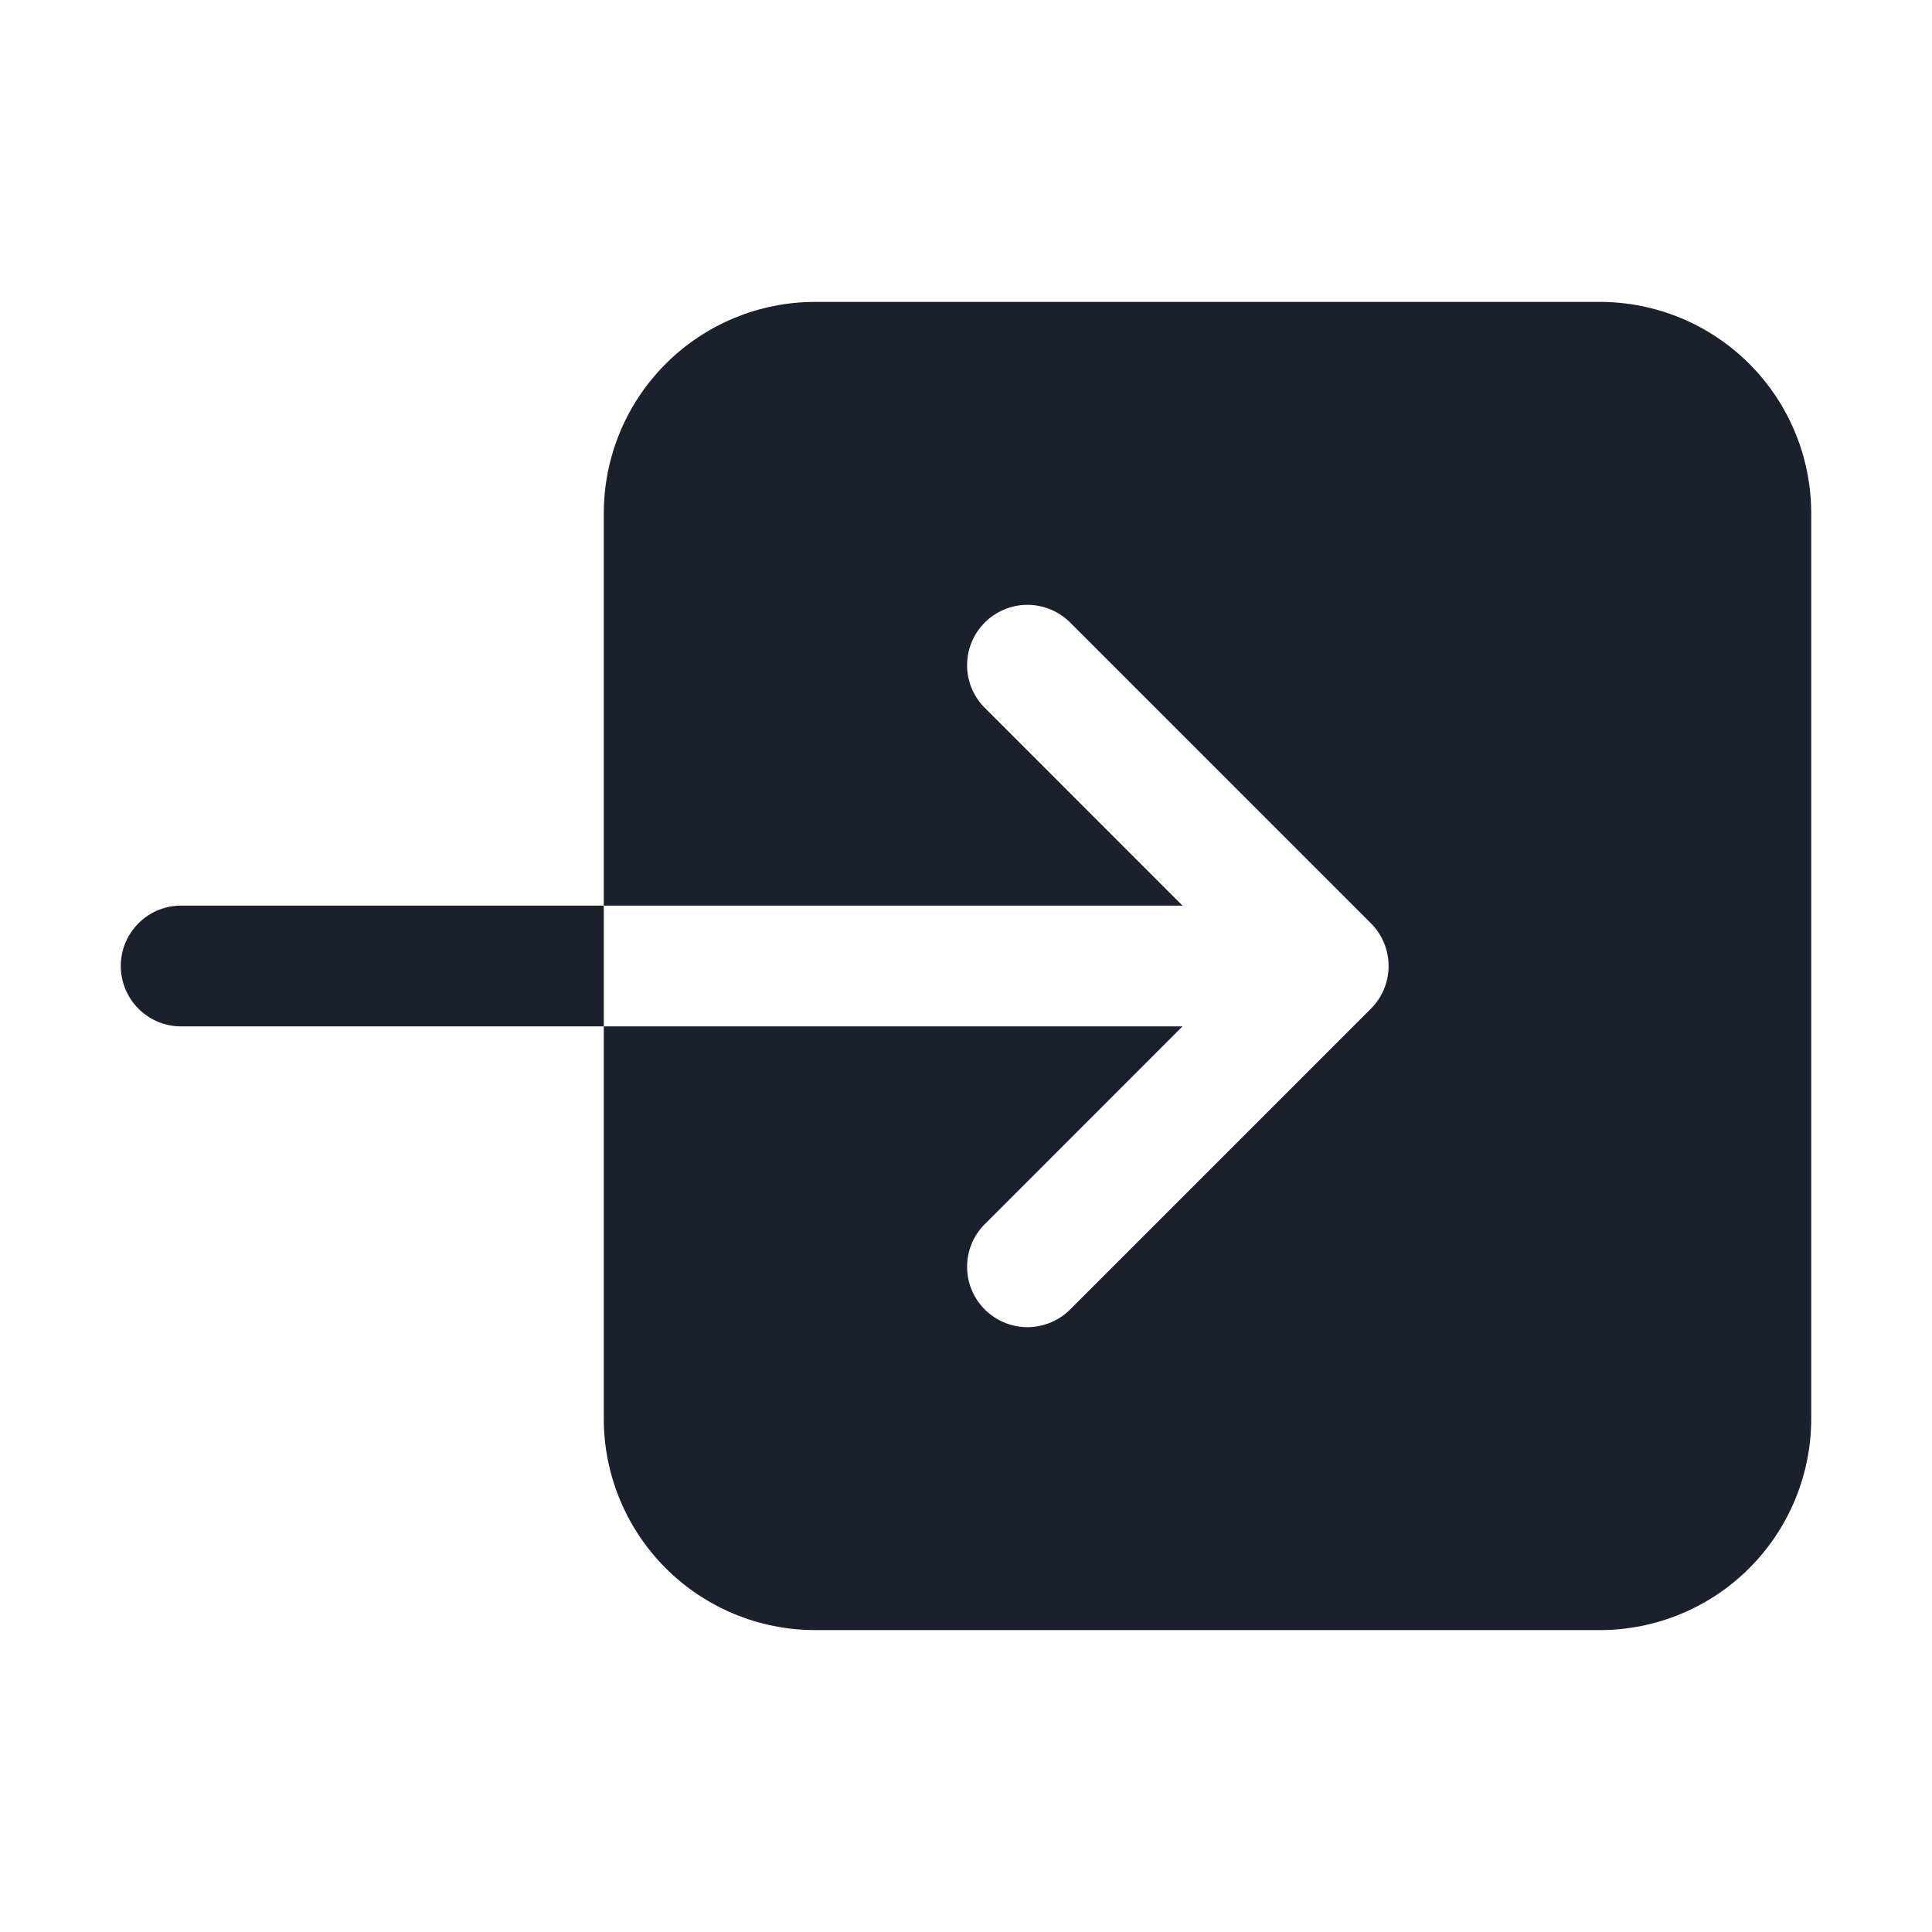 <svg width="35" height="35" viewBox="0 0 35 35" fill="none" xmlns="http://www.w3.org/2000/svg">
<g id=".">
<path id="Vector" d="M10.938 9.297V16.406H21.422L17.821 12.804C17.624 12.598 17.516 12.322 17.52 12.037C17.523 11.752 17.639 11.479 17.84 11.278C18.042 11.076 18.314 10.961 18.599 10.957C18.885 10.954 19.16 11.062 19.367 11.258L24.836 16.727C25.041 16.932 25.156 17.21 25.156 17.5C25.156 17.79 25.041 18.068 24.836 18.273L19.367 23.742C19.16 23.938 18.885 24.046 18.599 24.043C18.314 24.039 18.042 23.924 17.84 23.722C17.639 23.521 17.523 23.248 17.52 22.963C17.516 22.678 17.624 22.402 17.821 22.196L21.422 18.594H10.938V25.703C10.939 26.718 11.342 27.691 12.06 28.409C12.778 29.127 13.751 29.53 14.766 29.531H28.984C29.999 29.53 30.972 29.127 31.69 28.409C32.408 27.691 32.811 26.718 32.812 25.703V9.297C32.811 8.282 32.408 7.309 31.69 6.591C30.972 5.873 29.999 5.47 28.984 5.469H14.766C13.751 5.47 12.778 5.873 12.06 6.591C11.342 7.309 10.939 8.282 10.938 9.297ZM3.281 16.406C2.991 16.406 2.713 16.521 2.508 16.727C2.303 16.932 2.188 17.21 2.188 17.5C2.188 17.79 2.303 18.068 2.508 18.273C2.713 18.479 2.991 18.594 3.281 18.594H10.938V16.406H3.281Z" fill="#1C202C"/>
</g>
</svg>
